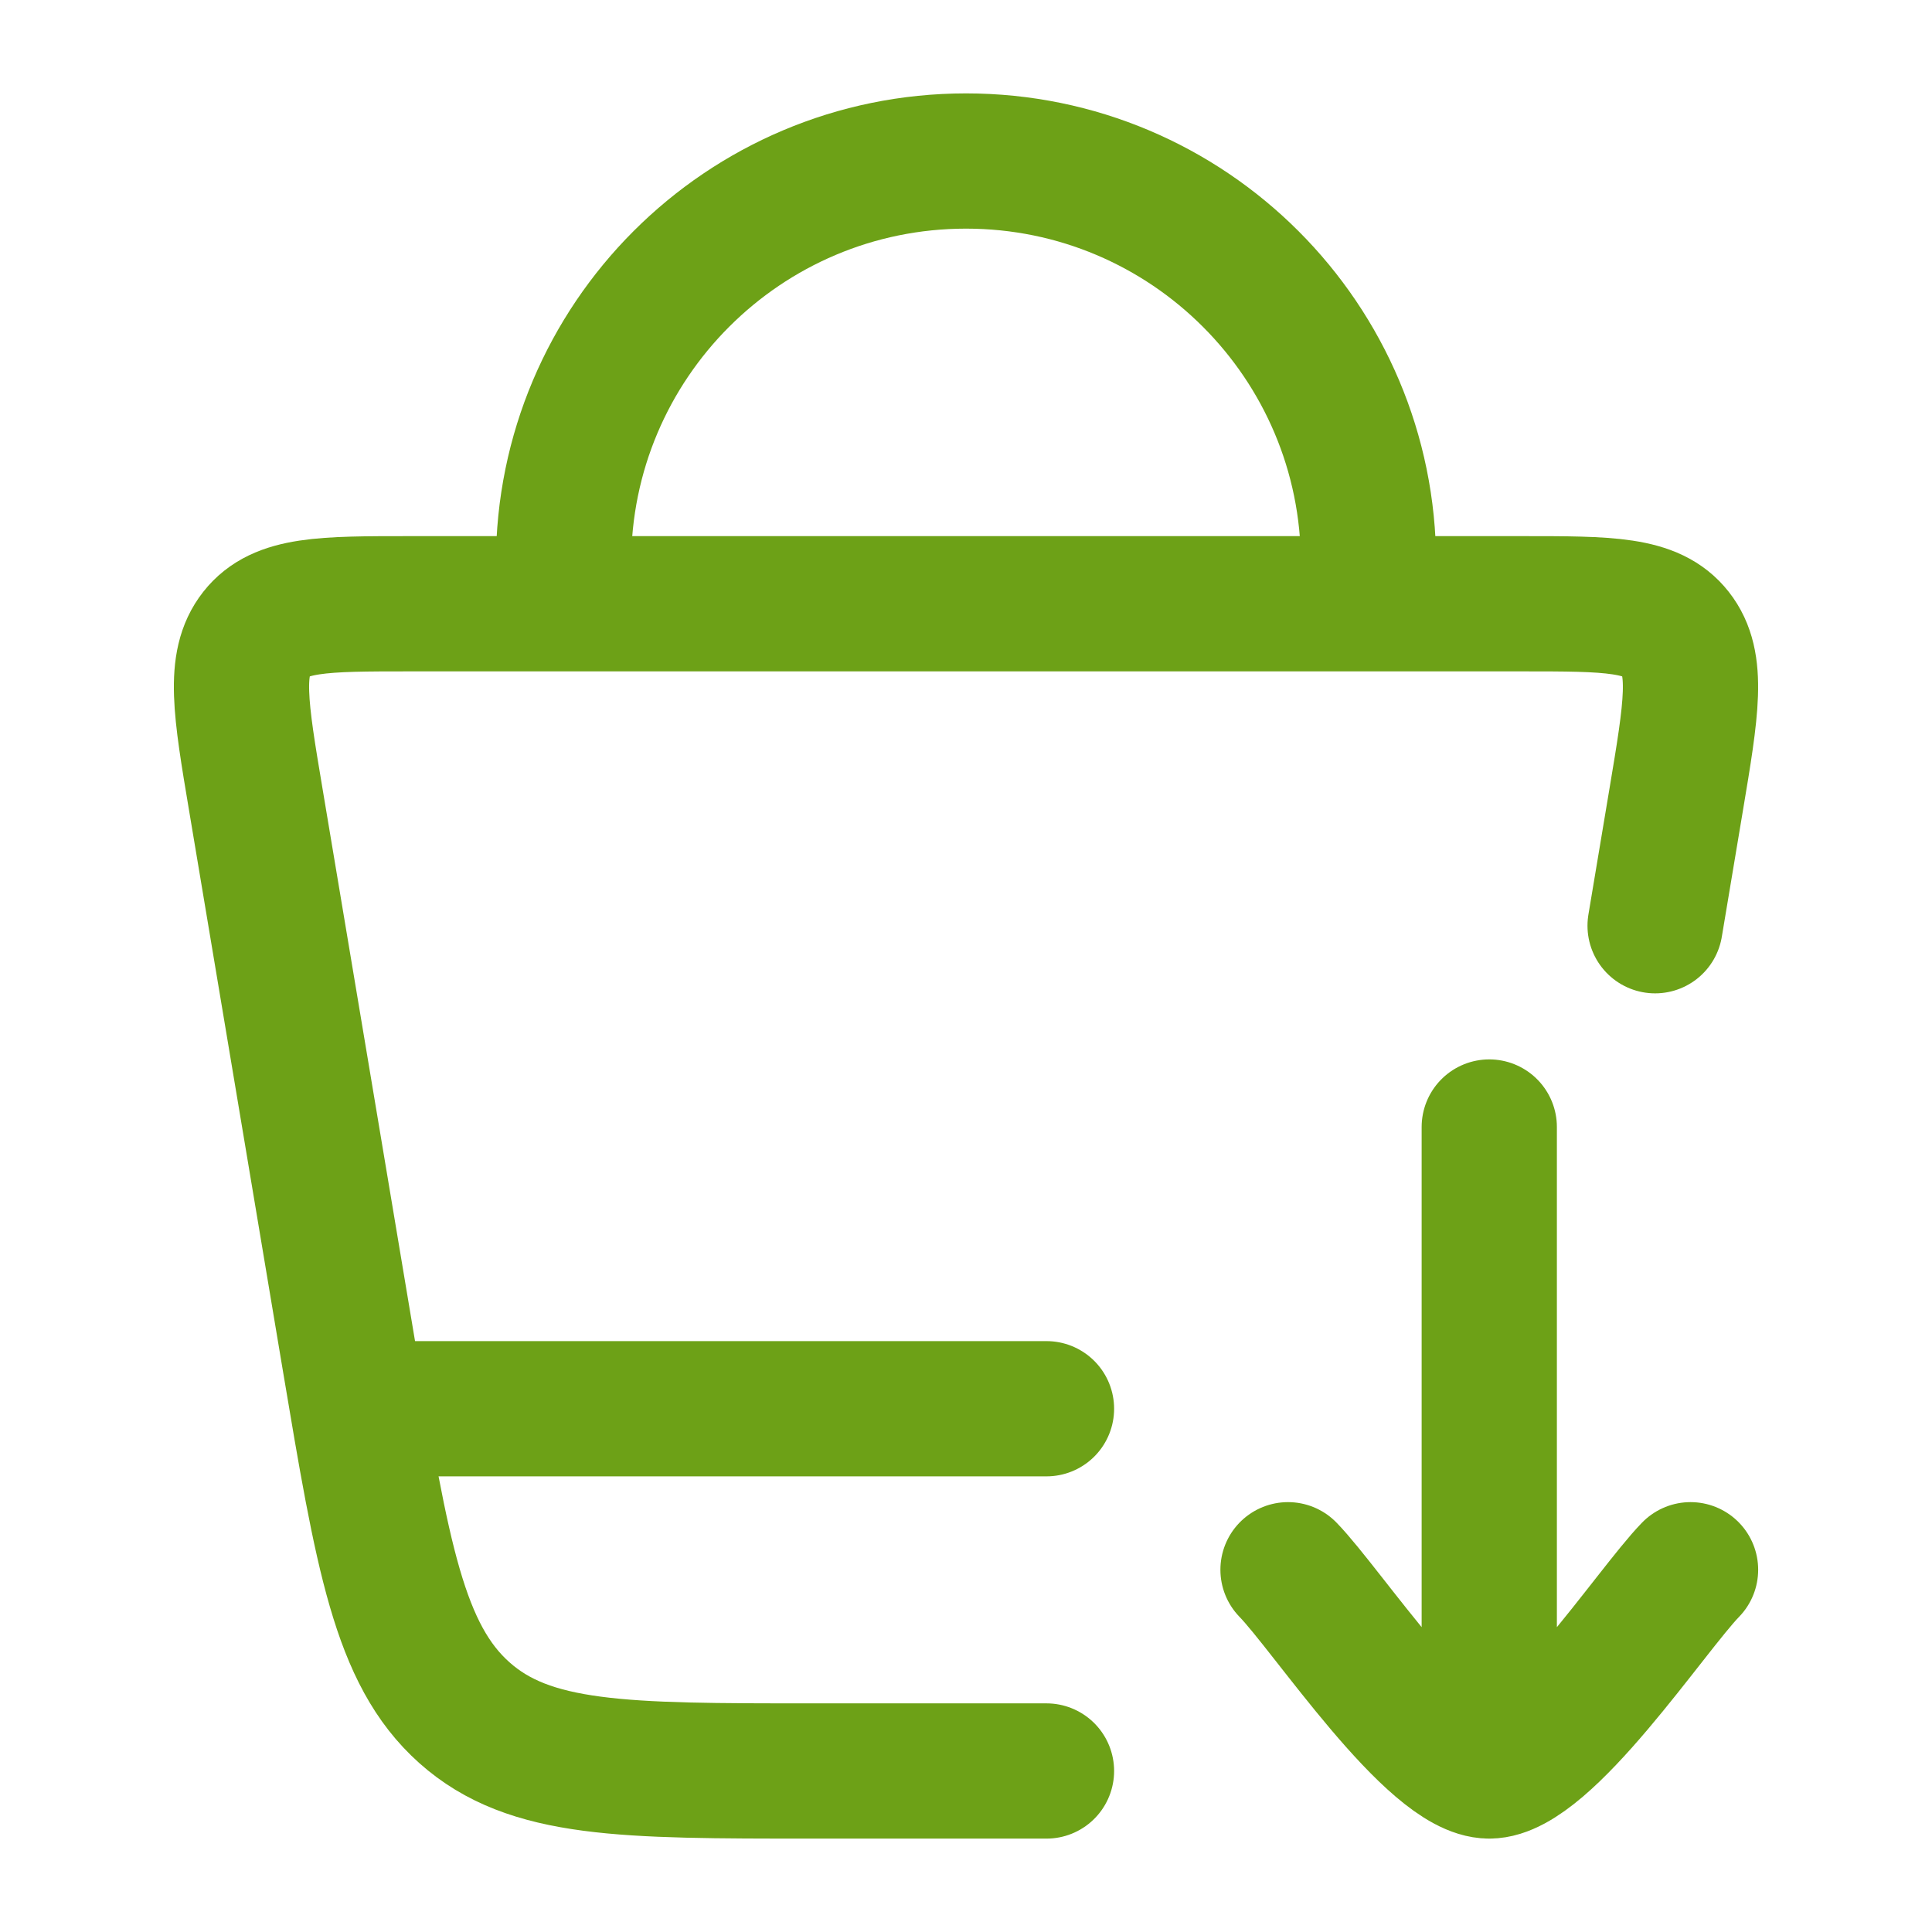 <svg width="50" height="50" viewBox="0 0 50 50" fill="none" xmlns="http://www.w3.org/2000/svg">
<path d="M27.083 45.833H20.999C16.139 45.833 13.709 45.833 12.017 44.323C10.325 42.813 9.898 40.263 9.043 35.163L6.621 20.699C6.226 18.346 6.029 17.17 6.636 16.398C7.243 15.625 8.364 15.625 10.606 15.625H39.394C41.636 15.625 42.757 15.625 43.364 16.398C43.971 17.17 43.773 18.346 43.379 20.699L42.834 23.958" stroke="#6DA117" stroke-width="3.5" stroke-linecap="round"/>
<path d="M33.334 40.625C34.358 41.678 37.084 45.833 38.542 45.833M38.542 45.833C40.001 45.833 42.727 41.678 43.751 40.625M38.542 45.833V29.167" stroke="#6DA117" stroke-width="3.5" stroke-linecap="round" stroke-linejoin="round"/>
<path d="M14.584 15.625V14.583C14.584 8.83 19.248 4.167 25.001 4.167C30.754 4.167 35.417 8.83 35.417 14.583V15.625" stroke="#6DA117" stroke-width="3.5"/>
<path d="M9.375 36.458H27.083" stroke="#6DA117" stroke-width="3.5" stroke-linecap="round"/>
</svg>
